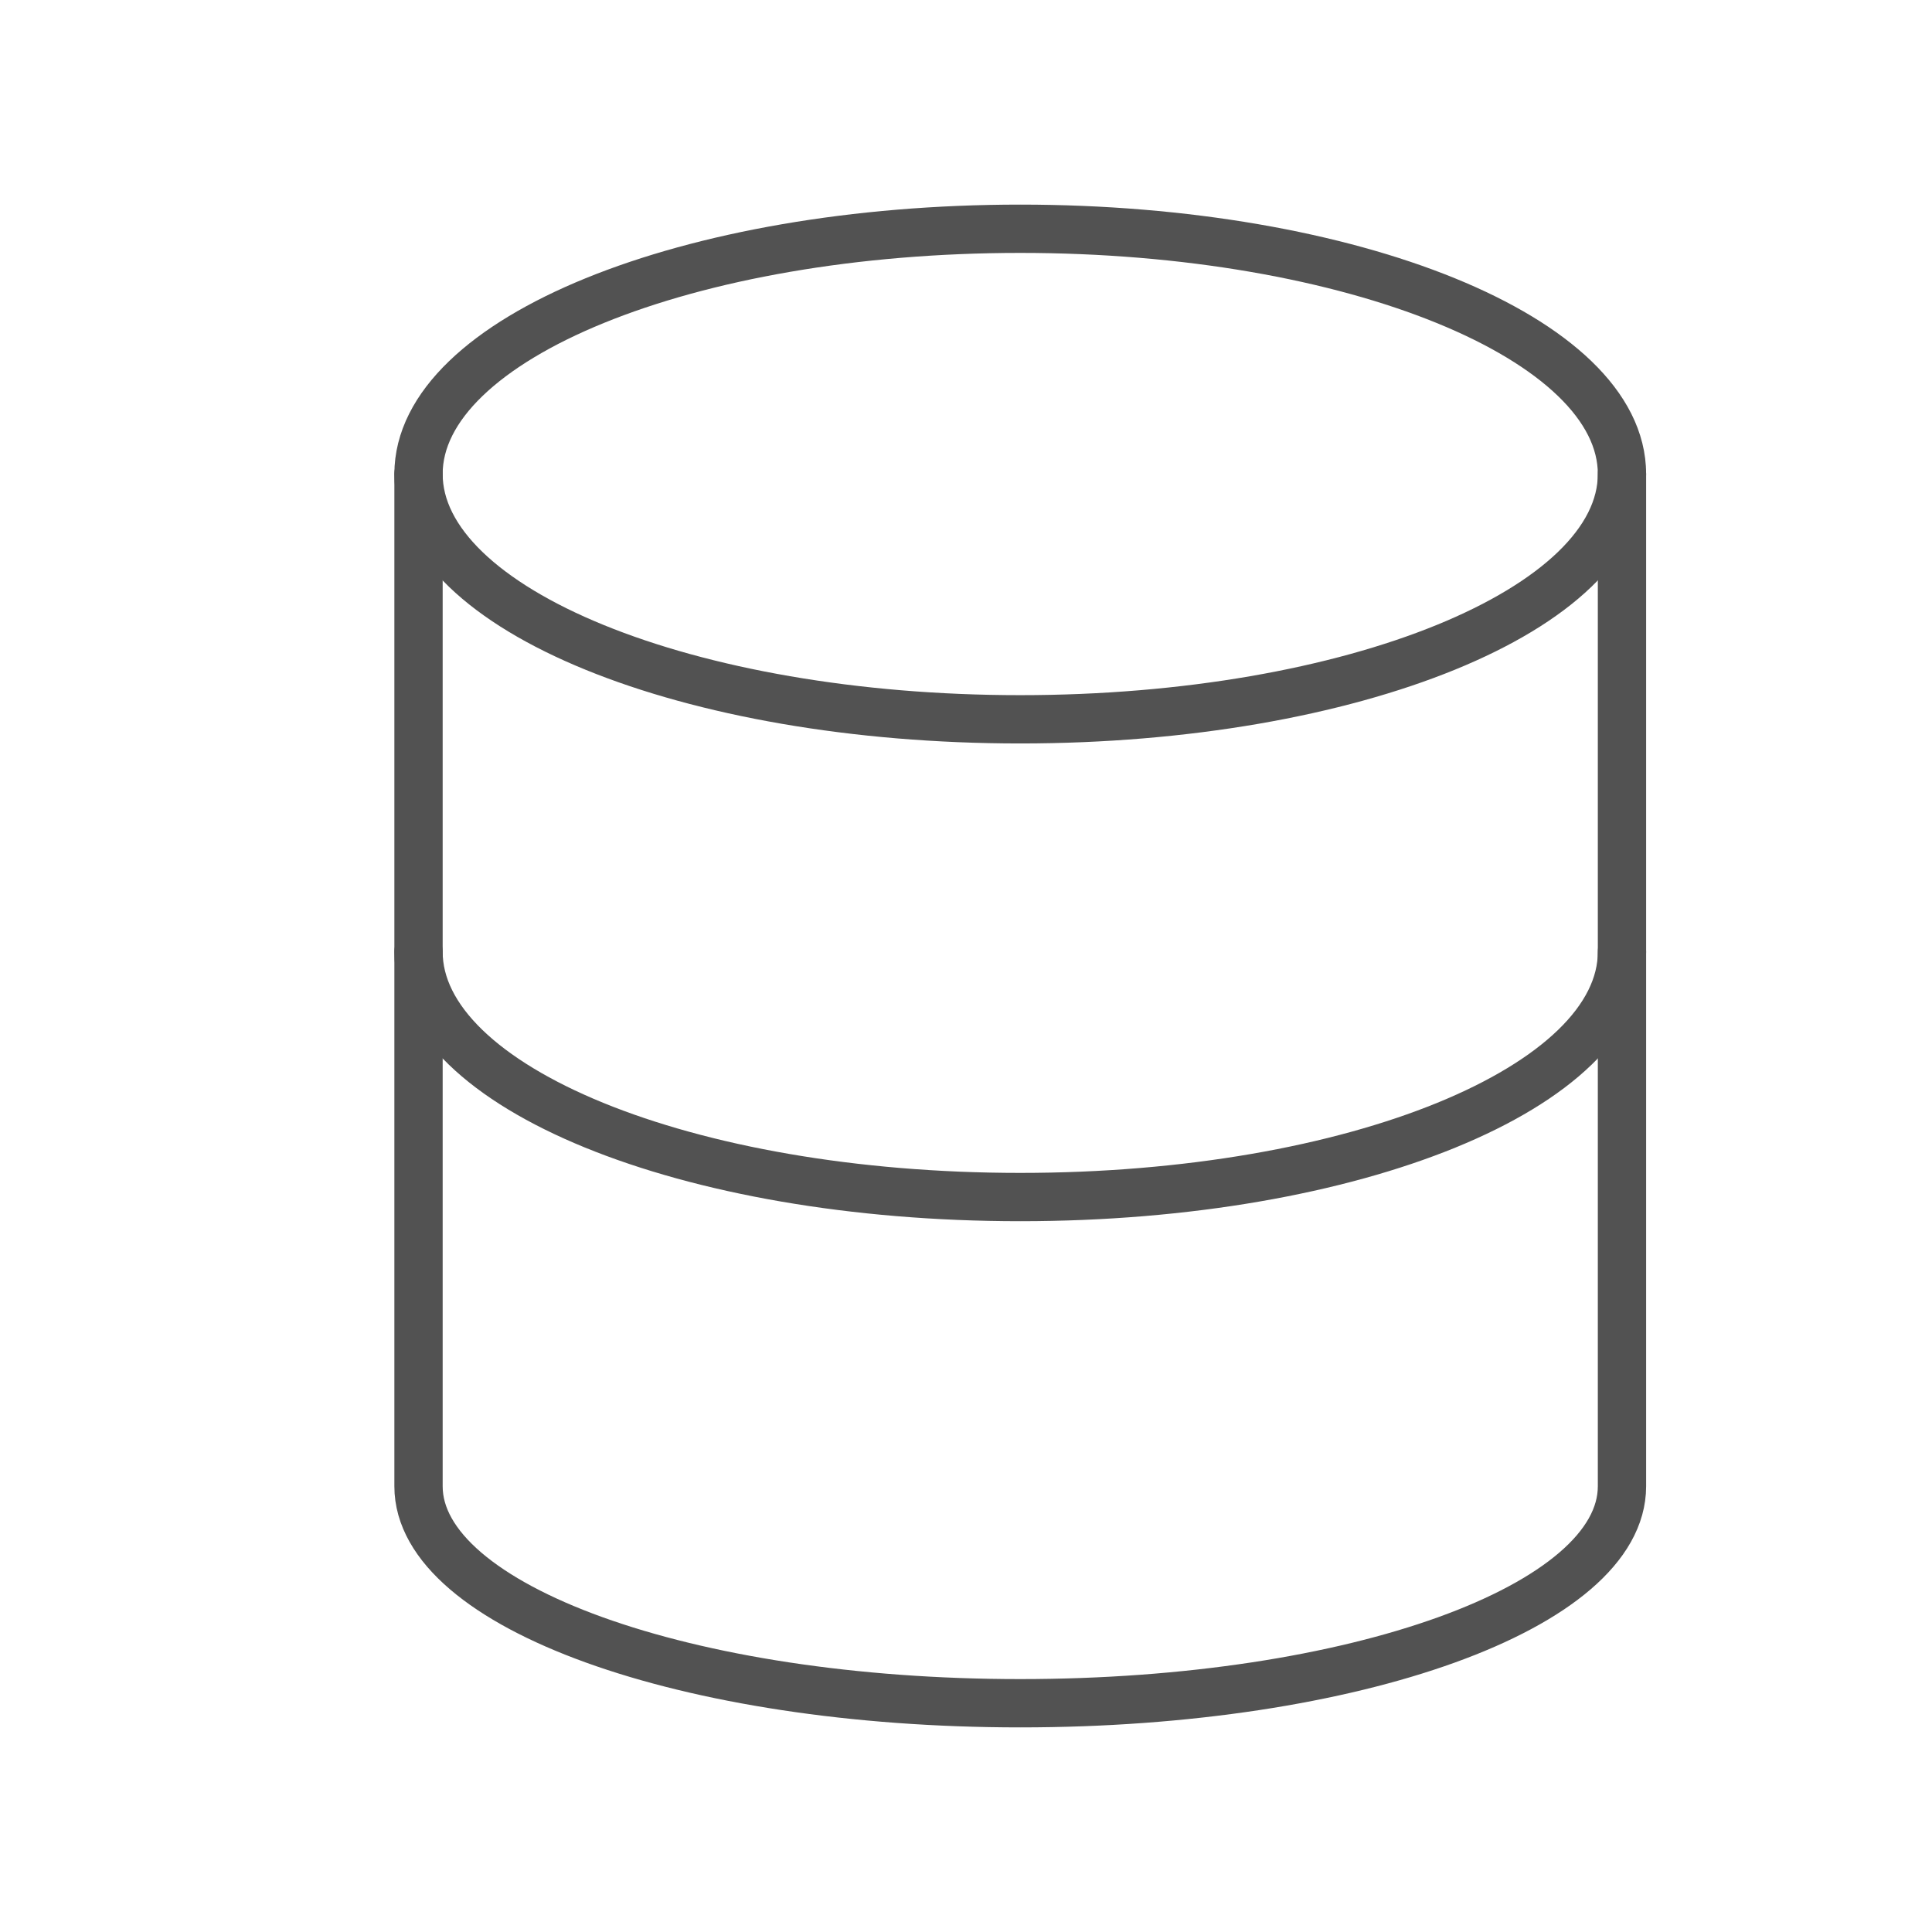 <svg width="32" height="32" viewBox="0 0 32 32" fill="none" xmlns="http://www.w3.org/2000/svg">
<g id="DATA BASE" clip-path="url(#clip0_2673_55330)">
<g id="Group 2871">
<g id="Icon feather-database">
<path id="Path 6350" d="M26.865 7.851C26.865 10.091 22.402 11.914 16.898 11.914C11.395 11.914 6.932 10.094 6.932 7.851C6.932 5.608 11.395 3.789 16.898 3.789C22.402 3.789 26.865 5.608 26.865 7.851Z" stroke="#525252" stroke-width="0.8" stroke-linecap="round" stroke-linejoin="round"/>
<path id="Path 6351" d="M26.865 15.765C26.865 18.005 22.436 19.827 16.898 19.827C11.361 19.827 6.932 18.005 6.932 15.765" stroke="#525252" stroke-width="0.8" stroke-linecap="round" stroke-linejoin="round"/>
<path id="Path 6352" d="M6.932 7.851V24.618C6.932 26.606 11.361 28.211 16.898 28.211C22.436 28.211 26.865 26.611 26.865 24.618V7.851" stroke="#525252" stroke-width="0.8" stroke-linecap="round" stroke-linejoin="round"/>
</g>
</g>
</g>
<defs>
<clipPath id="clip0_2673_55330">
<rect width="32" height="32" fill="white" transform="translate(-0.042)"/>
</clipPath>
</defs>
</svg>
